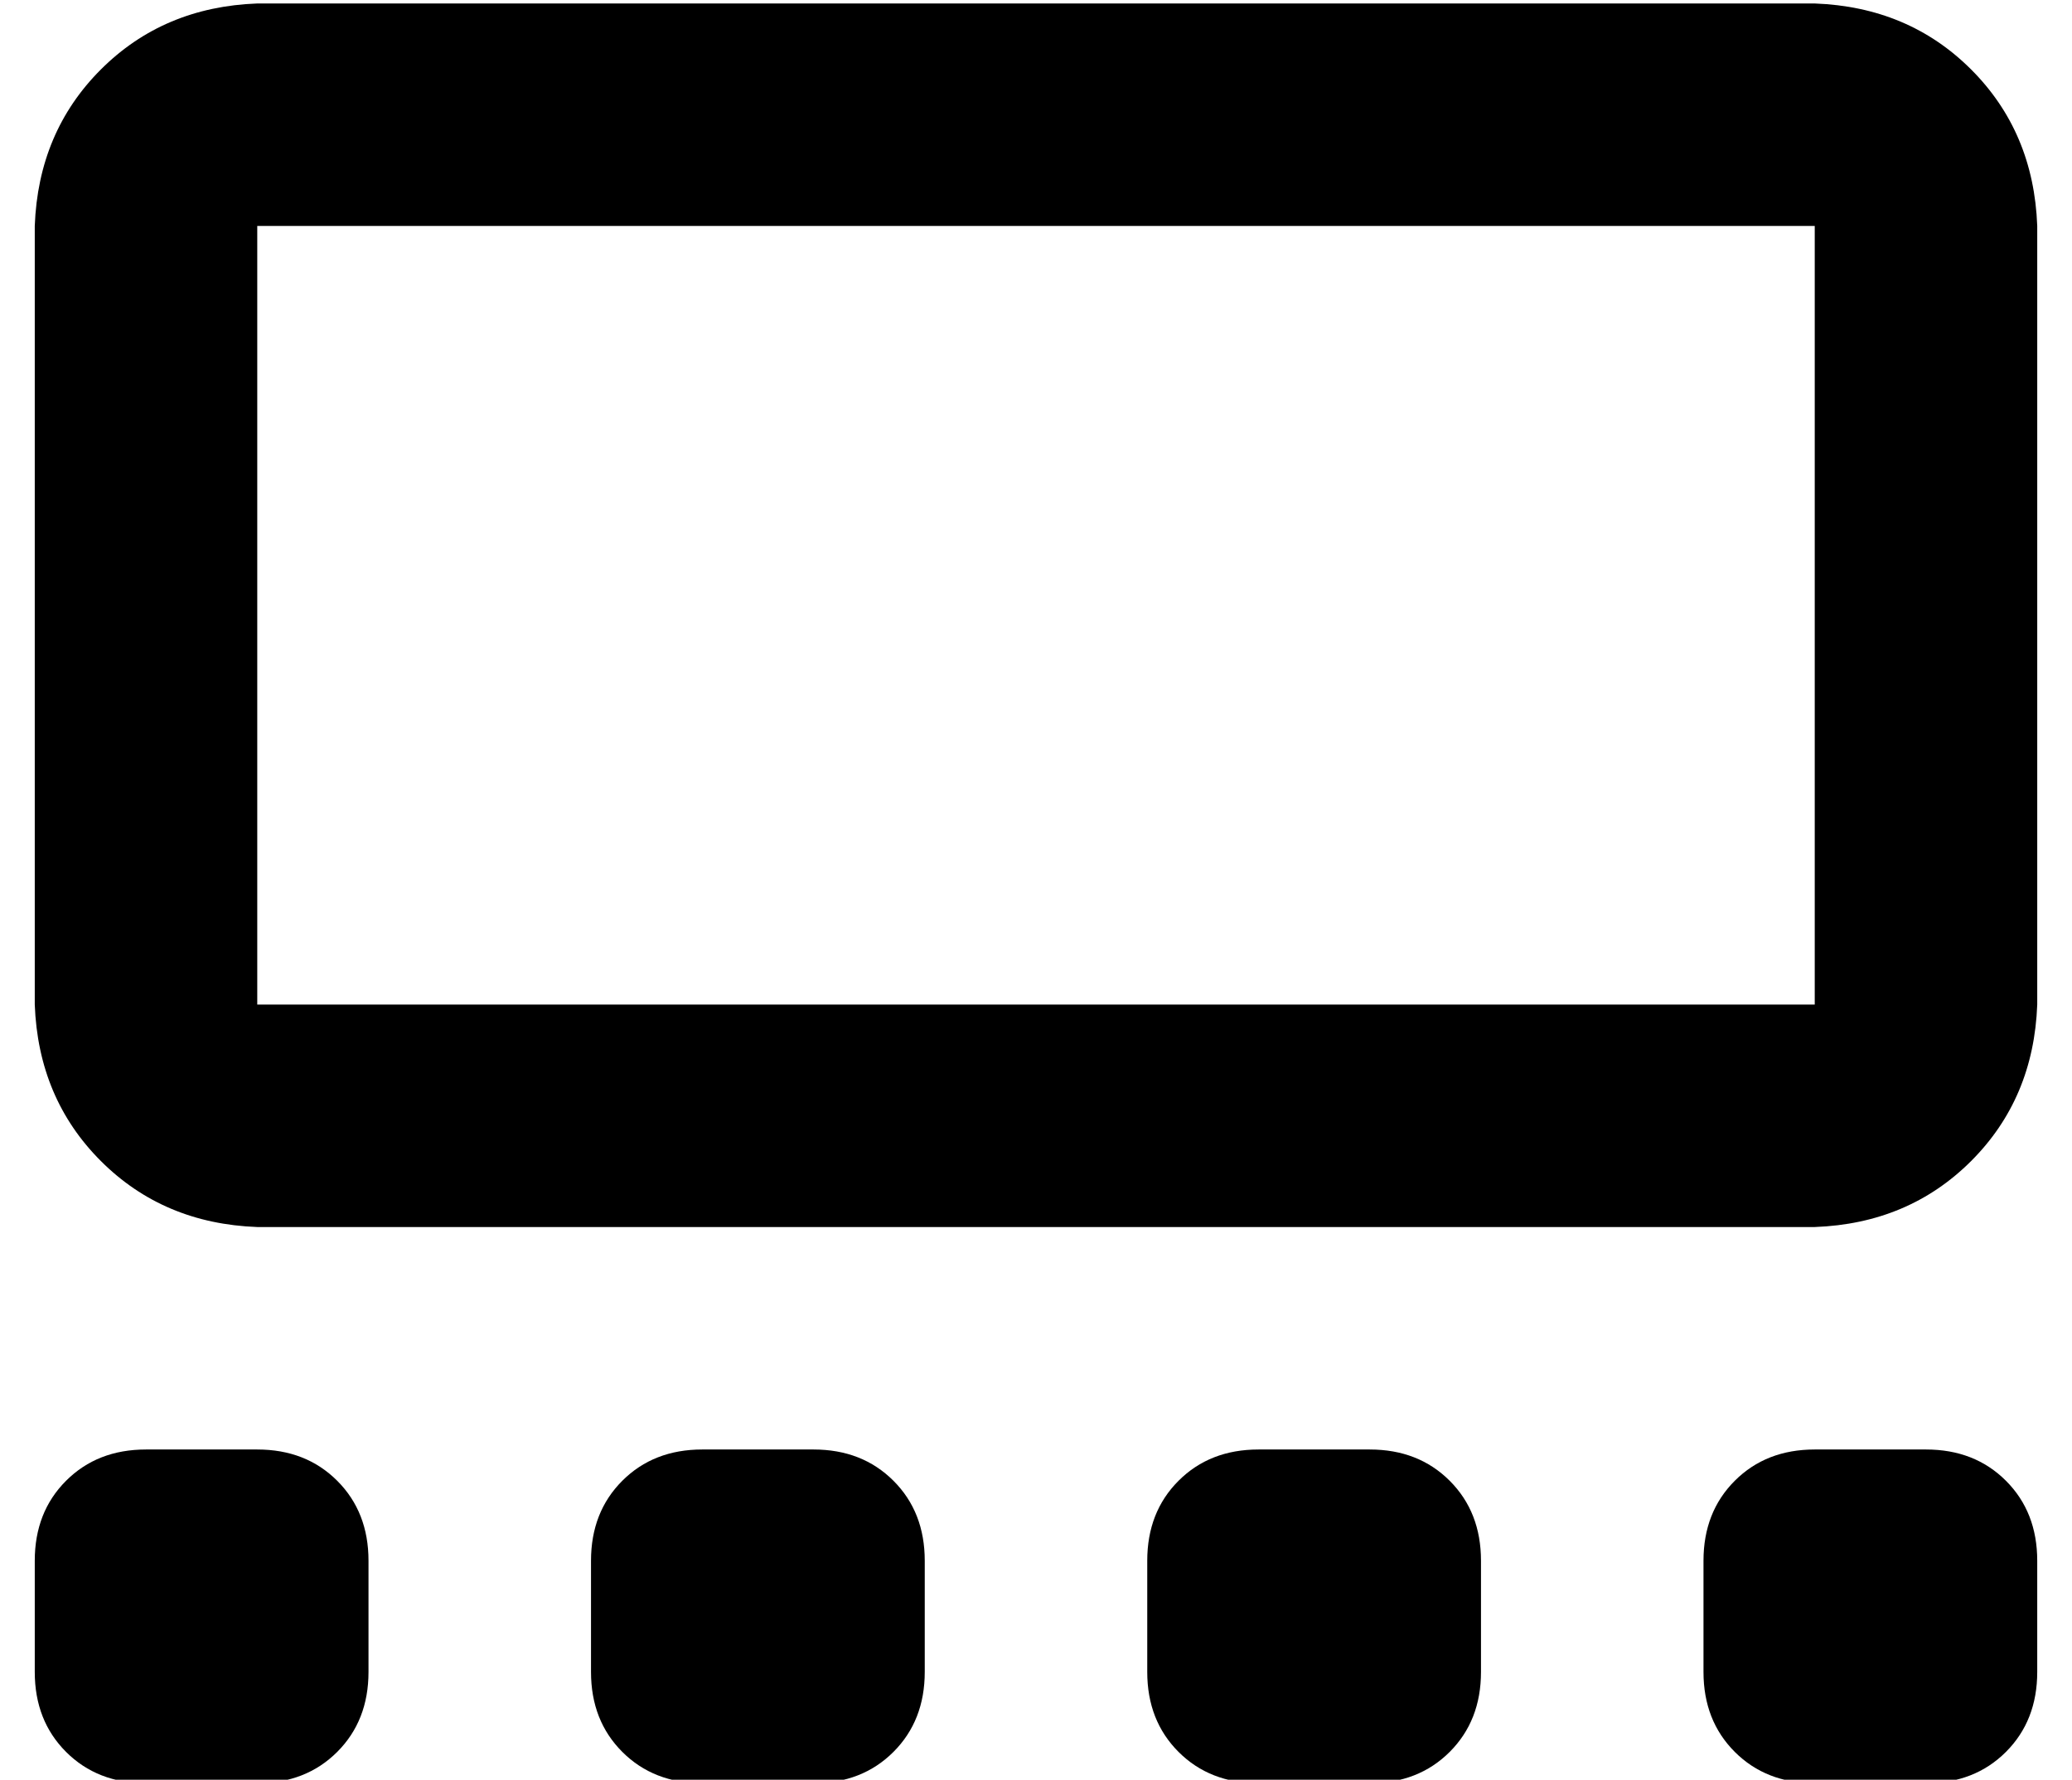 <?xml version="1.0" standalone="no"?>
<!DOCTYPE svg PUBLIC "-//W3C//DTD SVG 1.1//EN" "http://www.w3.org/Graphics/SVG/1.1/DTD/svg11.dtd" >
<svg xmlns="http://www.w3.org/2000/svg" xmlns:xlink="http://www.w3.org/1999/xlink" version="1.1" viewBox="-10 -40 596 512">
   <path fill="currentColor"
d="M512 25v224v-224v224h-448v0v-224v0h448v0zM64 -39q-27 1 -45 19v0v0q-18 18 -19 45v224v0q1 27 19 45t45 19h448v0q27 -1 45 -19t19 -45v-224v0q-1 -27 -19 -45t-45 -19h-448v0zM0 409v32v-32v32q0 14 9 23t23 9h32v0q14 0 23 -9t9 -23v-32v0q0 -14 -9 -23t-23 -9h-32v0
q-14 0 -23 9t-9 23v0zM192 377q-14 0 -23 9v0v0q-9 9 -9 23v32v0q0 14 9 23t23 9h32v0q14 0 23 -9t9 -23v-32v0q0 -14 -9 -23t-23 -9h-32v0zM320 409v32v-32v32q0 14 9 23t23 9h32v0q14 0 23 -9t9 -23v-32v0q0 -14 -9 -23t-23 -9h-32v0q-14 0 -23 9t-9 23v0zM512 377
q-14 0 -23 9v0v0q-9 9 -9 23v32v0q0 14 9 23t23 9h32v0q14 0 23 -9t9 -23v-32v0q0 -14 -9 -23t-23 -9h-32v0z" />
</svg>
